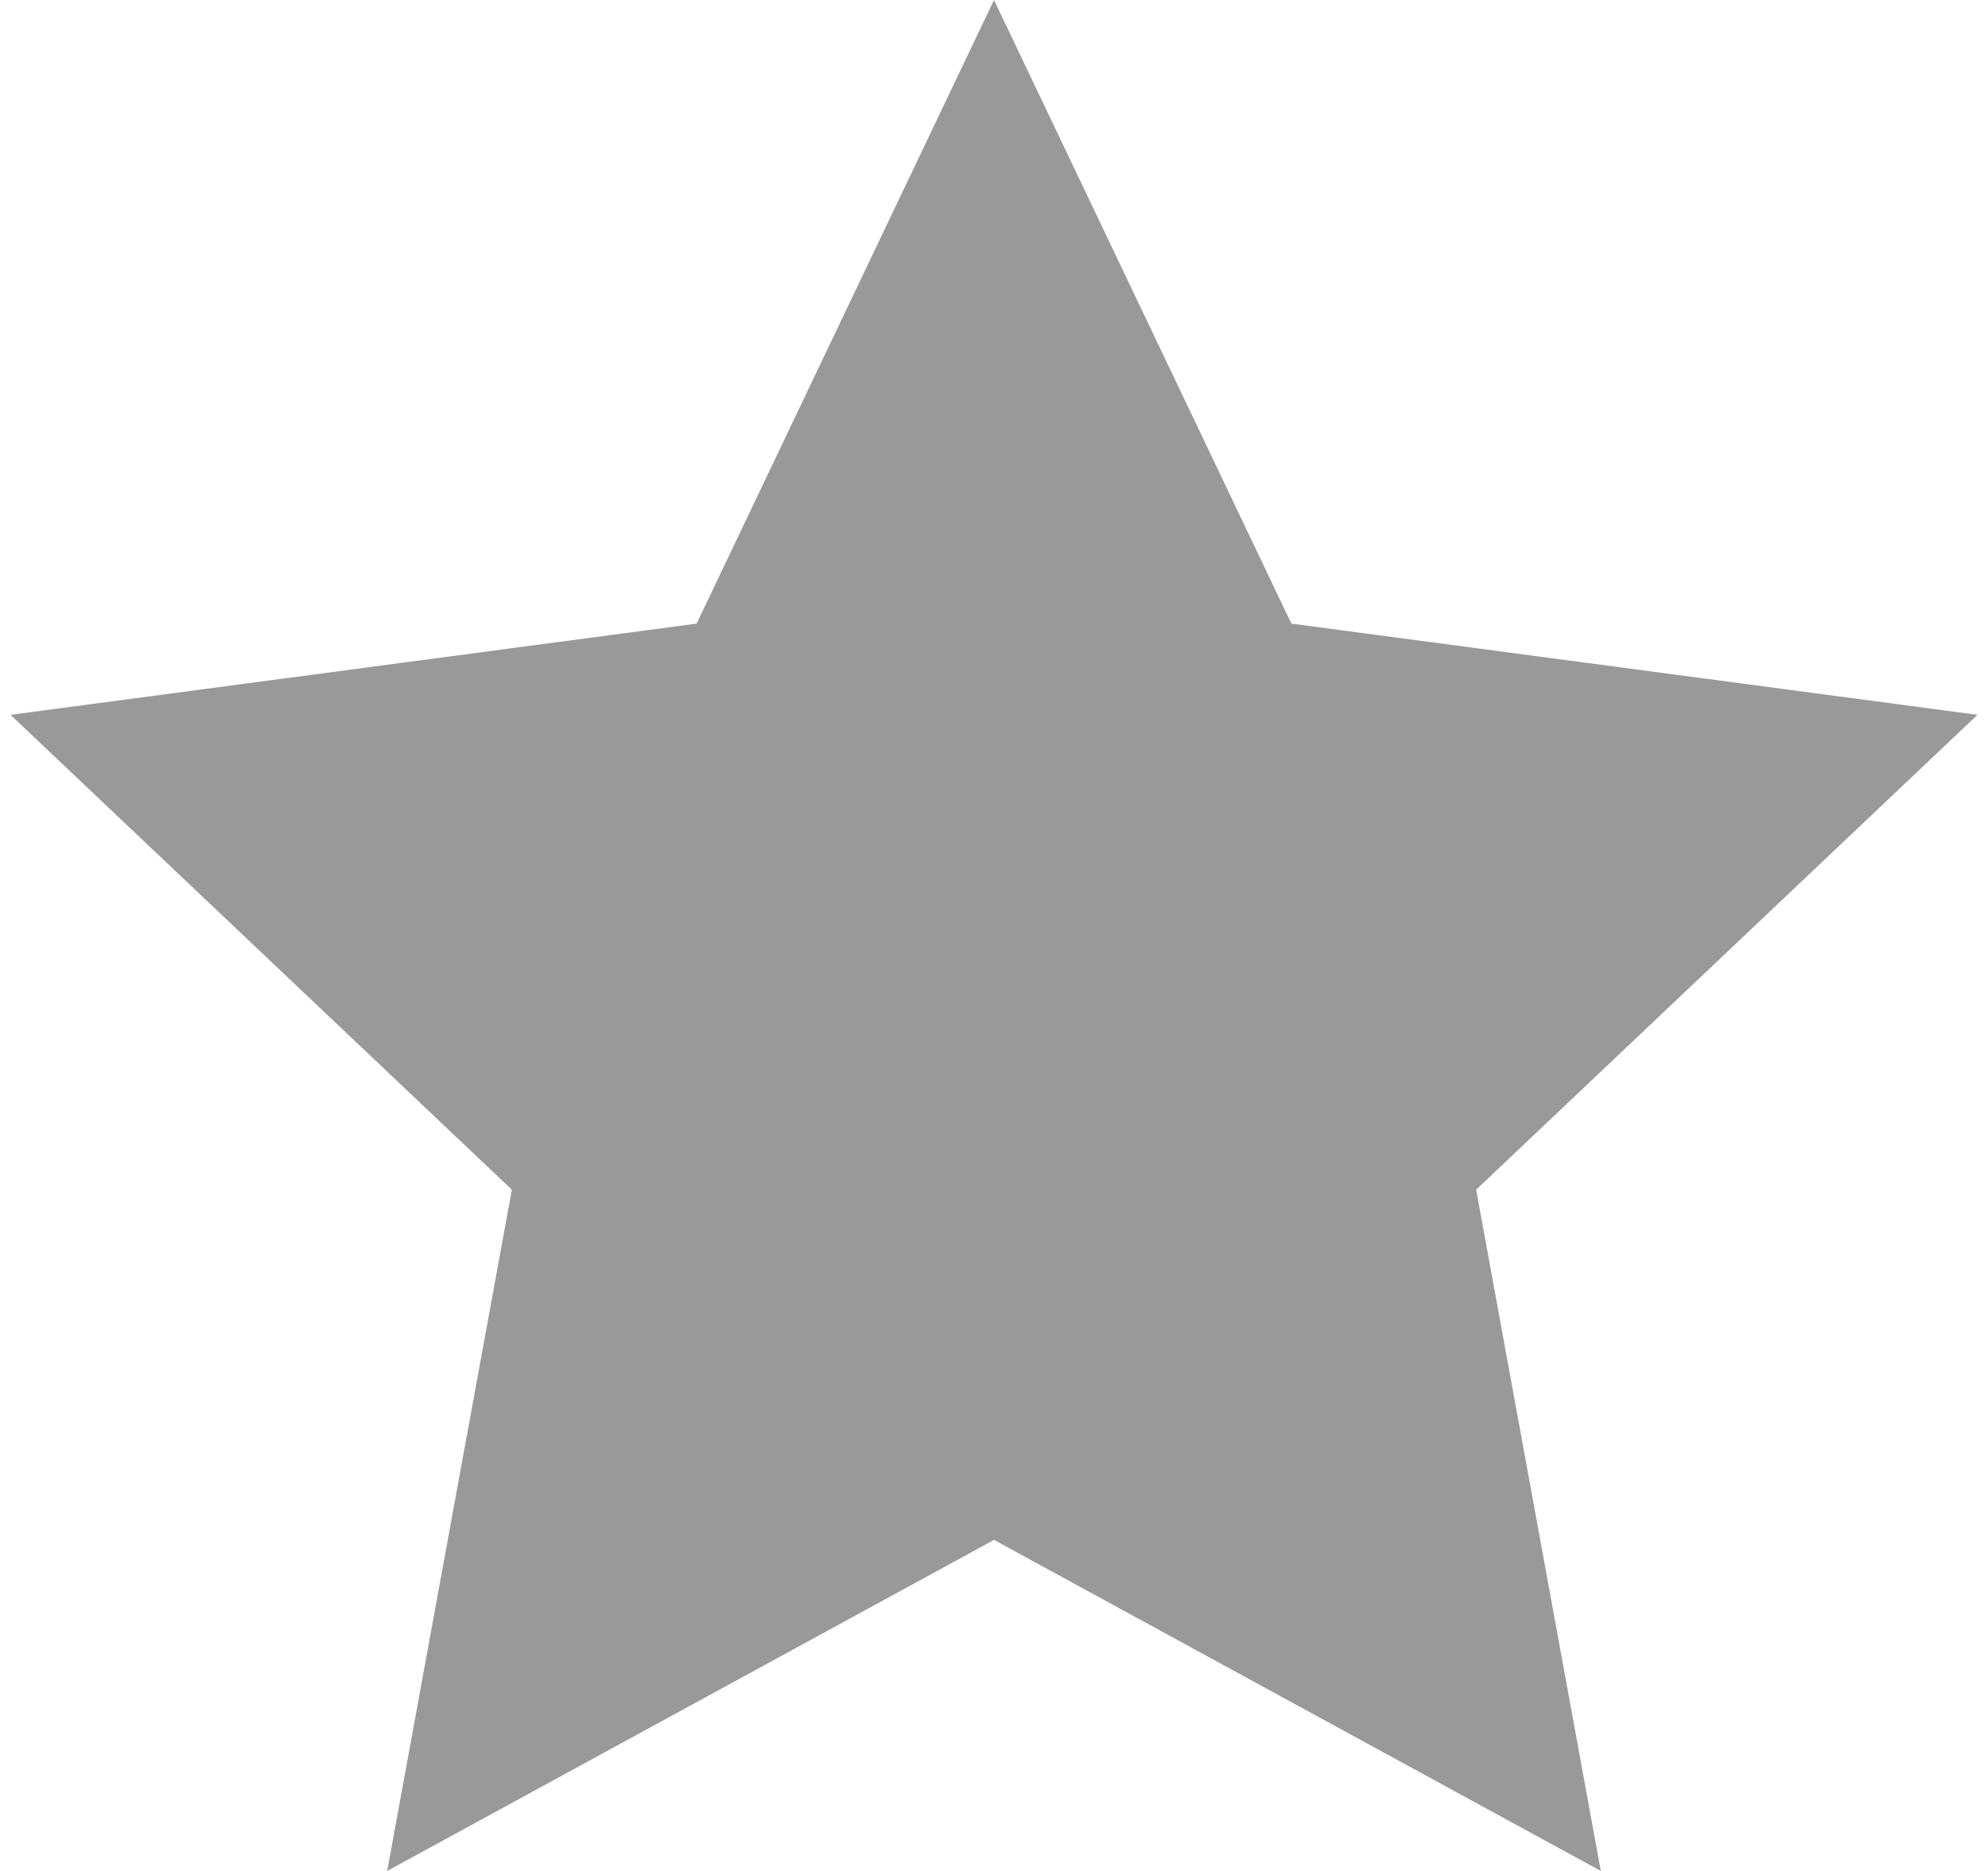 <?xml version="1.0" encoding="utf-8"?>
<!-- Generator: Adobe Illustrator 16.0.4, SVG Export Plug-In . SVG Version: 6.00 Build 0)  -->
<!DOCTYPE svg PUBLIC "-//W3C//DTD SVG 1.1//EN" "http://www.w3.org/Graphics/SVG/1.1/DTD/svg11.dtd">
<svg version="1.1" id="Layer_1" xmlns="http://www.w3.org/2000/svg" xmlns:xlink="http://www.w3.org/1999/xlink" x="0px" y="0px"
	 width="17px" height="16px" viewBox="0 0 17 16" enable-background="new 0 0 17 16" xml:space="preserve">
<g>
	<path fill="#999999" d="M16.91,6.113l-4.287,4.061L13.689,16L8.5,13.169L3.311,16l1.066-5.826L0.09,6.113l5.867-0.78L8.5,0
		l2.543,5.333L16.91,6.113z"/>
</g>
</svg>
